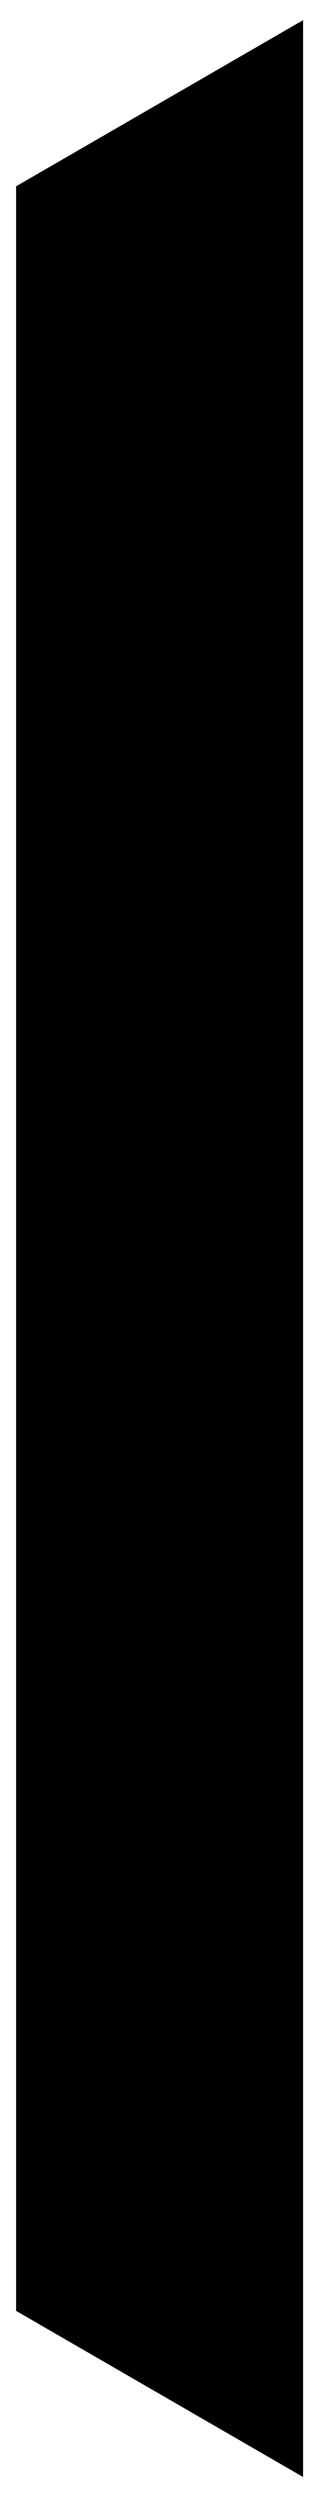 <?xml version="1.0" encoding="UTF-8" standalone="no"?><svg width='8' height='62' viewBox='0 0 8 62' fill='none' xmlns='http://www.w3.org/2000/svg'>
<path d='M0.4 4.62L7.53 0.5V61.43L0.4 57.31V4.62Z' fill='black'/>
</svg>
